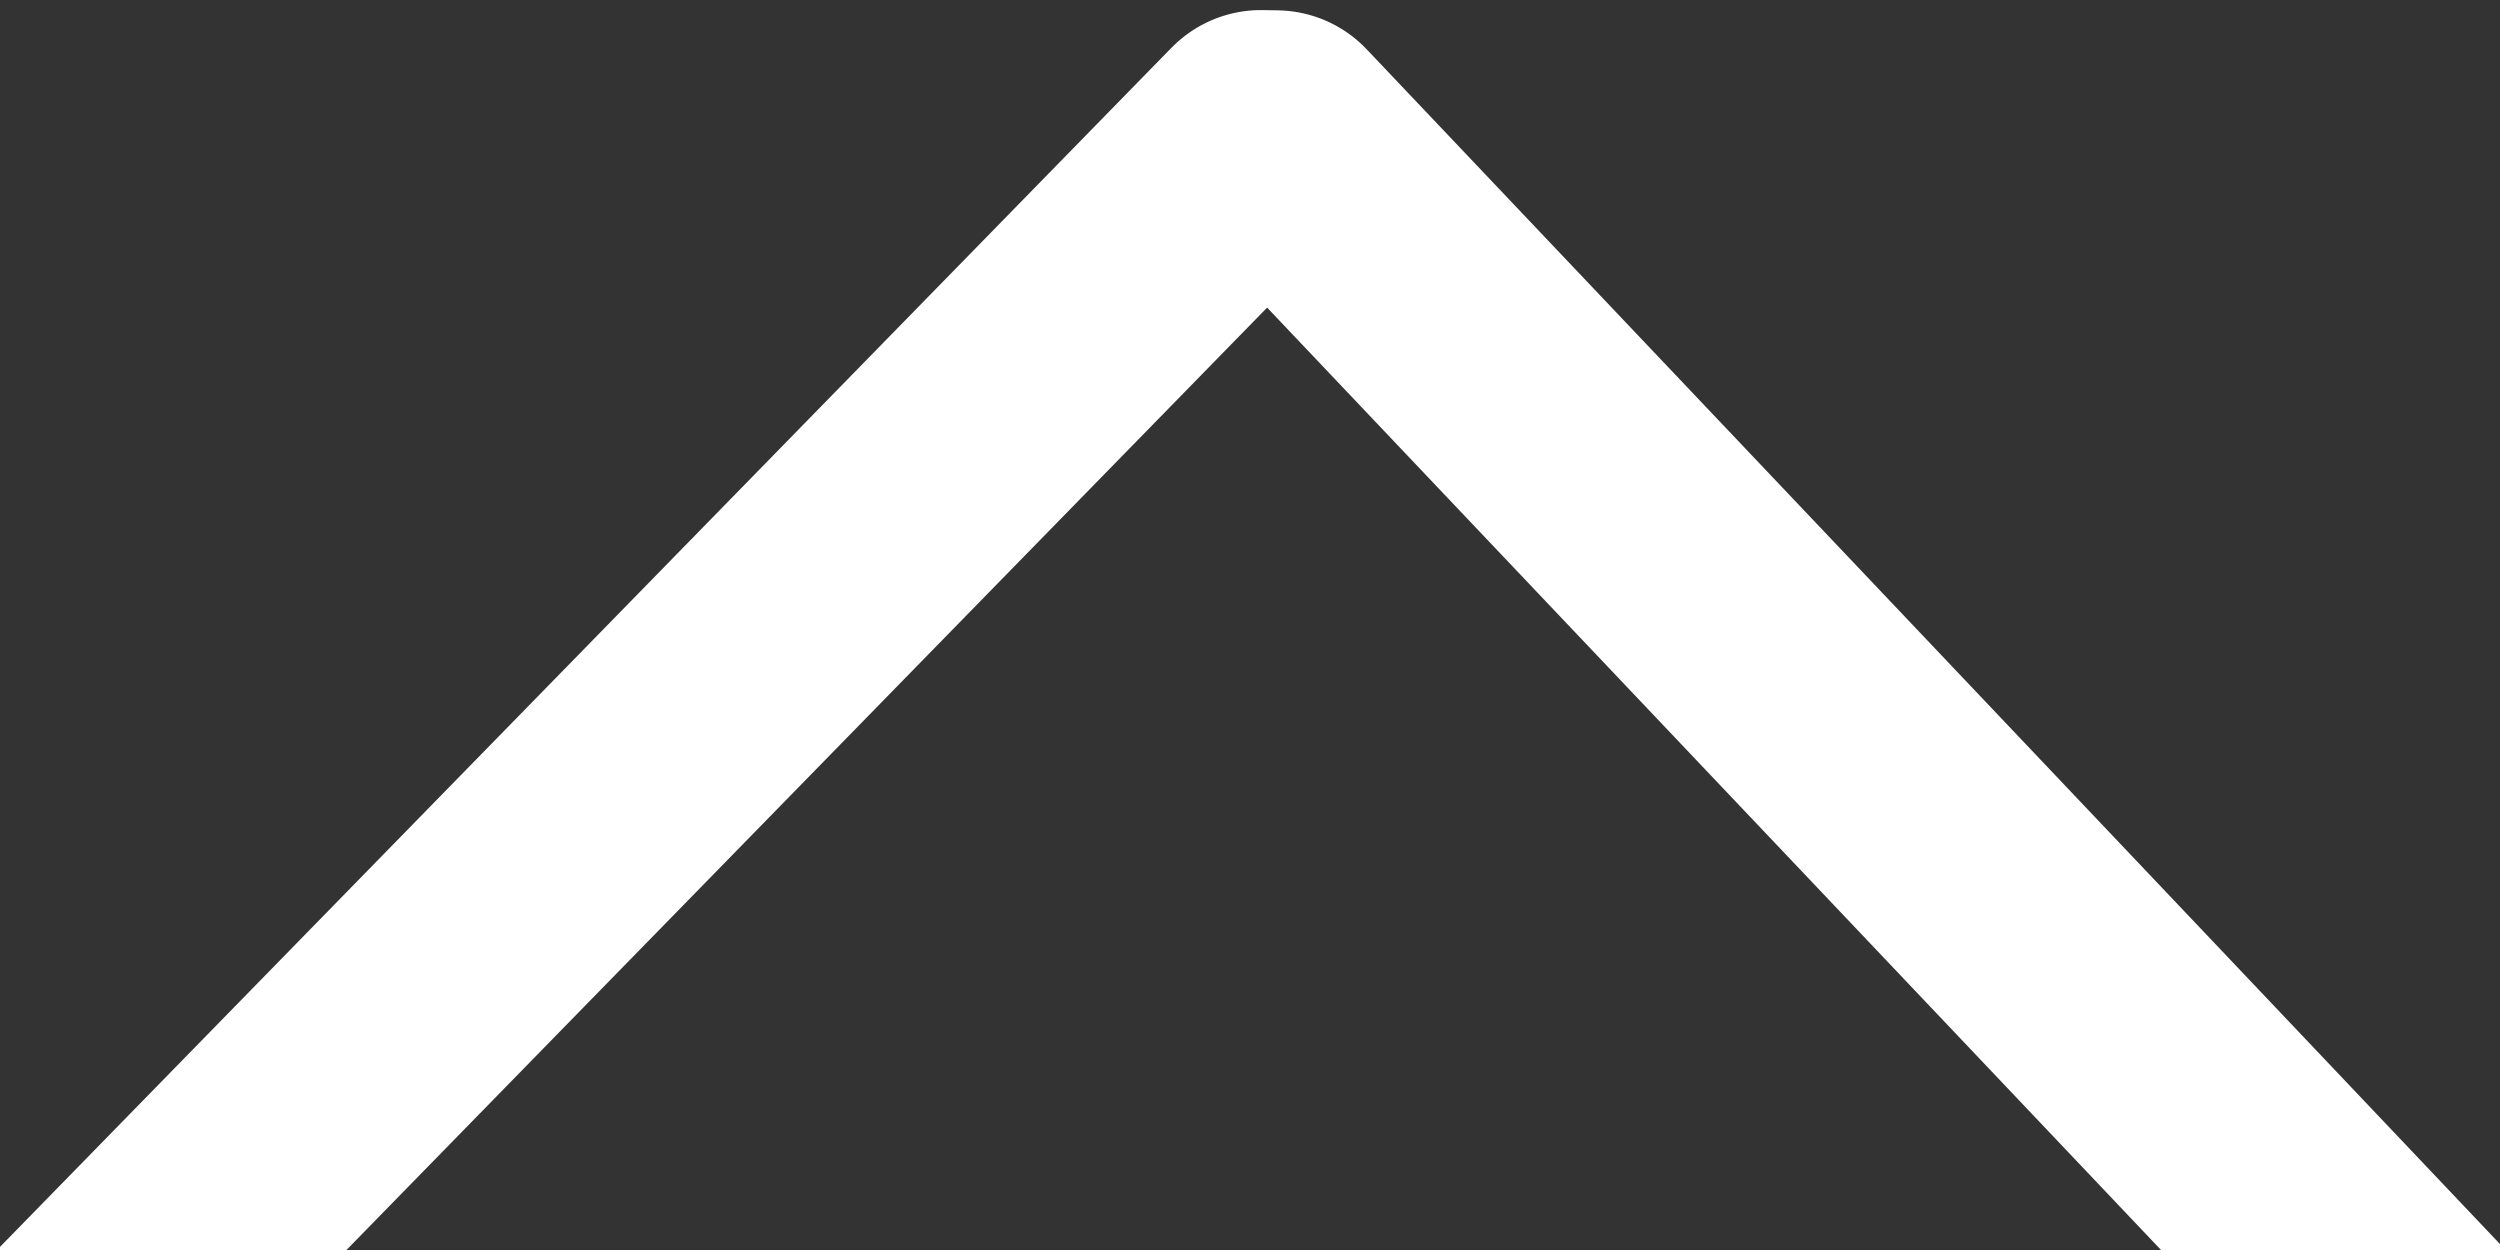 <?xml version="1.0" encoding="utf-8"?>
<!-- Generator: Adobe Illustrator 16.0.0, SVG Export Plug-In . SVG Version: 6.00 Build 0)  -->
<!DOCTYPE svg PUBLIC "-//W3C//DTD SVG 1.1//EN" "http://www.w3.org/Graphics/SVG/1.1/DTD/svg11.dtd">
<svg version="1.1" id="Layer_1" xmlns="http://www.w3.org/2000/svg" xmlns:xlink="http://www.w3.org/1999/xlink" x="0px" y="0px"
	 width="30px" height="15px" viewBox="0 0 30 15" enable-background="new 0 0 30 15" xml:space="preserve">
<rect x="0" y="0" width="30" height="15" fill="#333333" stroke="none"/>
<line fill="none" stroke="#FFFFFF" stroke-width="3" stroke-linecap="round" stroke-miterlimit="10" x1="29.913" y1="17.017" x2="15.312" y2="1.624"/>
<line fill="none" stroke="#FFFFFF" stroke-width="3" stroke-linecap="round" stroke-linejoin="round" stroke-miterlimit="10" x1="15.131" y1="1.621" x2="0.087" y2="17.02"/>
</svg>
